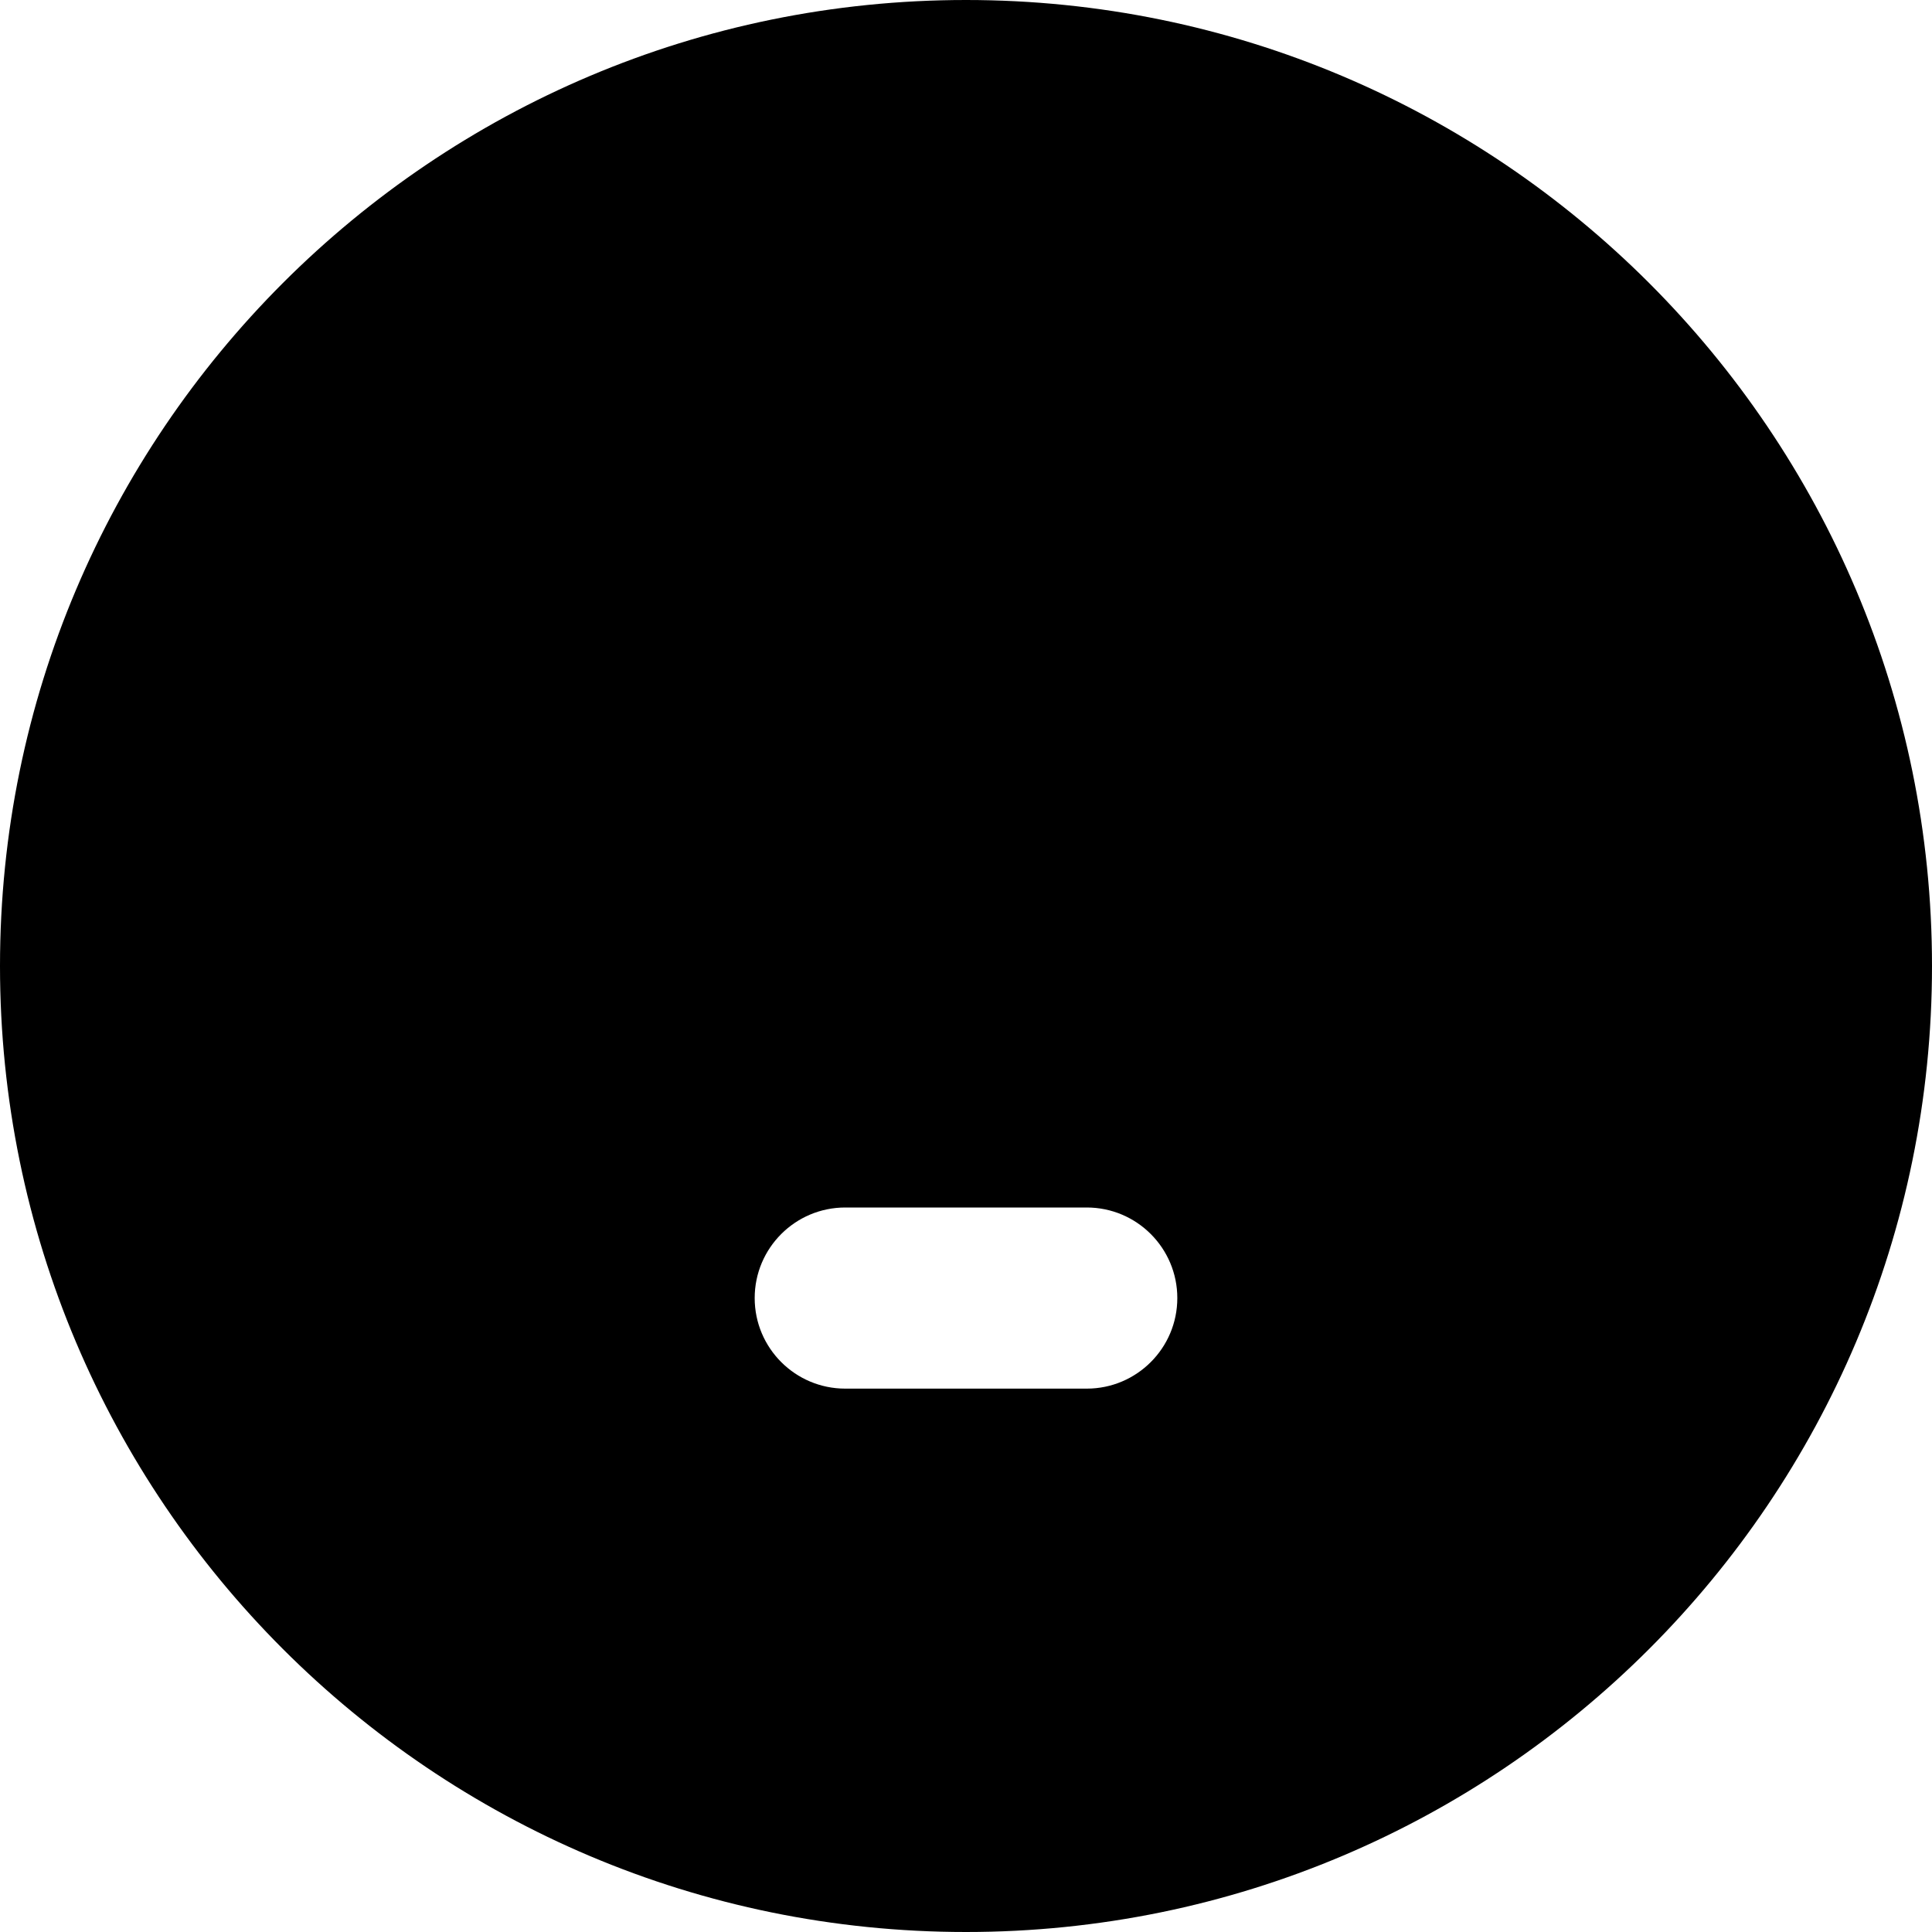 <svg viewBox="0 0 16 16" width="16" height="16" fill="currentColor" xmlns="http://www.w3.org/2000/svg">
 <g transform="translate(0, 0)">
  <path d="M8 0C3.582 0 0 3.582 0 8C0 12.418 3.582 16 8 16C12.418 16 16 12.418 16 8C16 3.582 12.418 0 8 0ZM4.25 5C3.836 5 3.5 5.336 3.5 5.75C3.5 6.164 3.836 6.5 4.25 6.5L11.75 6.5C12.164 6.5 12.5 6.164 12.5 5.75C12.5 5.336 12.164 5 11.75 5L4.25 5ZM5.75 7.5C5.336 7.5 5 7.836 5 8.25C5 8.664 5.336 9 5.75 9L10.25 9C10.664 9 11 8.664 11 8.25C11 7.836 10.664 7.5 10.25 7.5L5.75 7.5ZM6.25 10.75C6.25 10.336 6.586 10 7 10L9 10C9.414 10 9.75 10.336 9.75 10.75C9.75 11.164 9.414 11.5 9 11.5L7 11.5C6.586 11.5 6.25 11.164 6.25 10.75Z" fill-rule="EVENODD"></path>
 </g>
</svg>